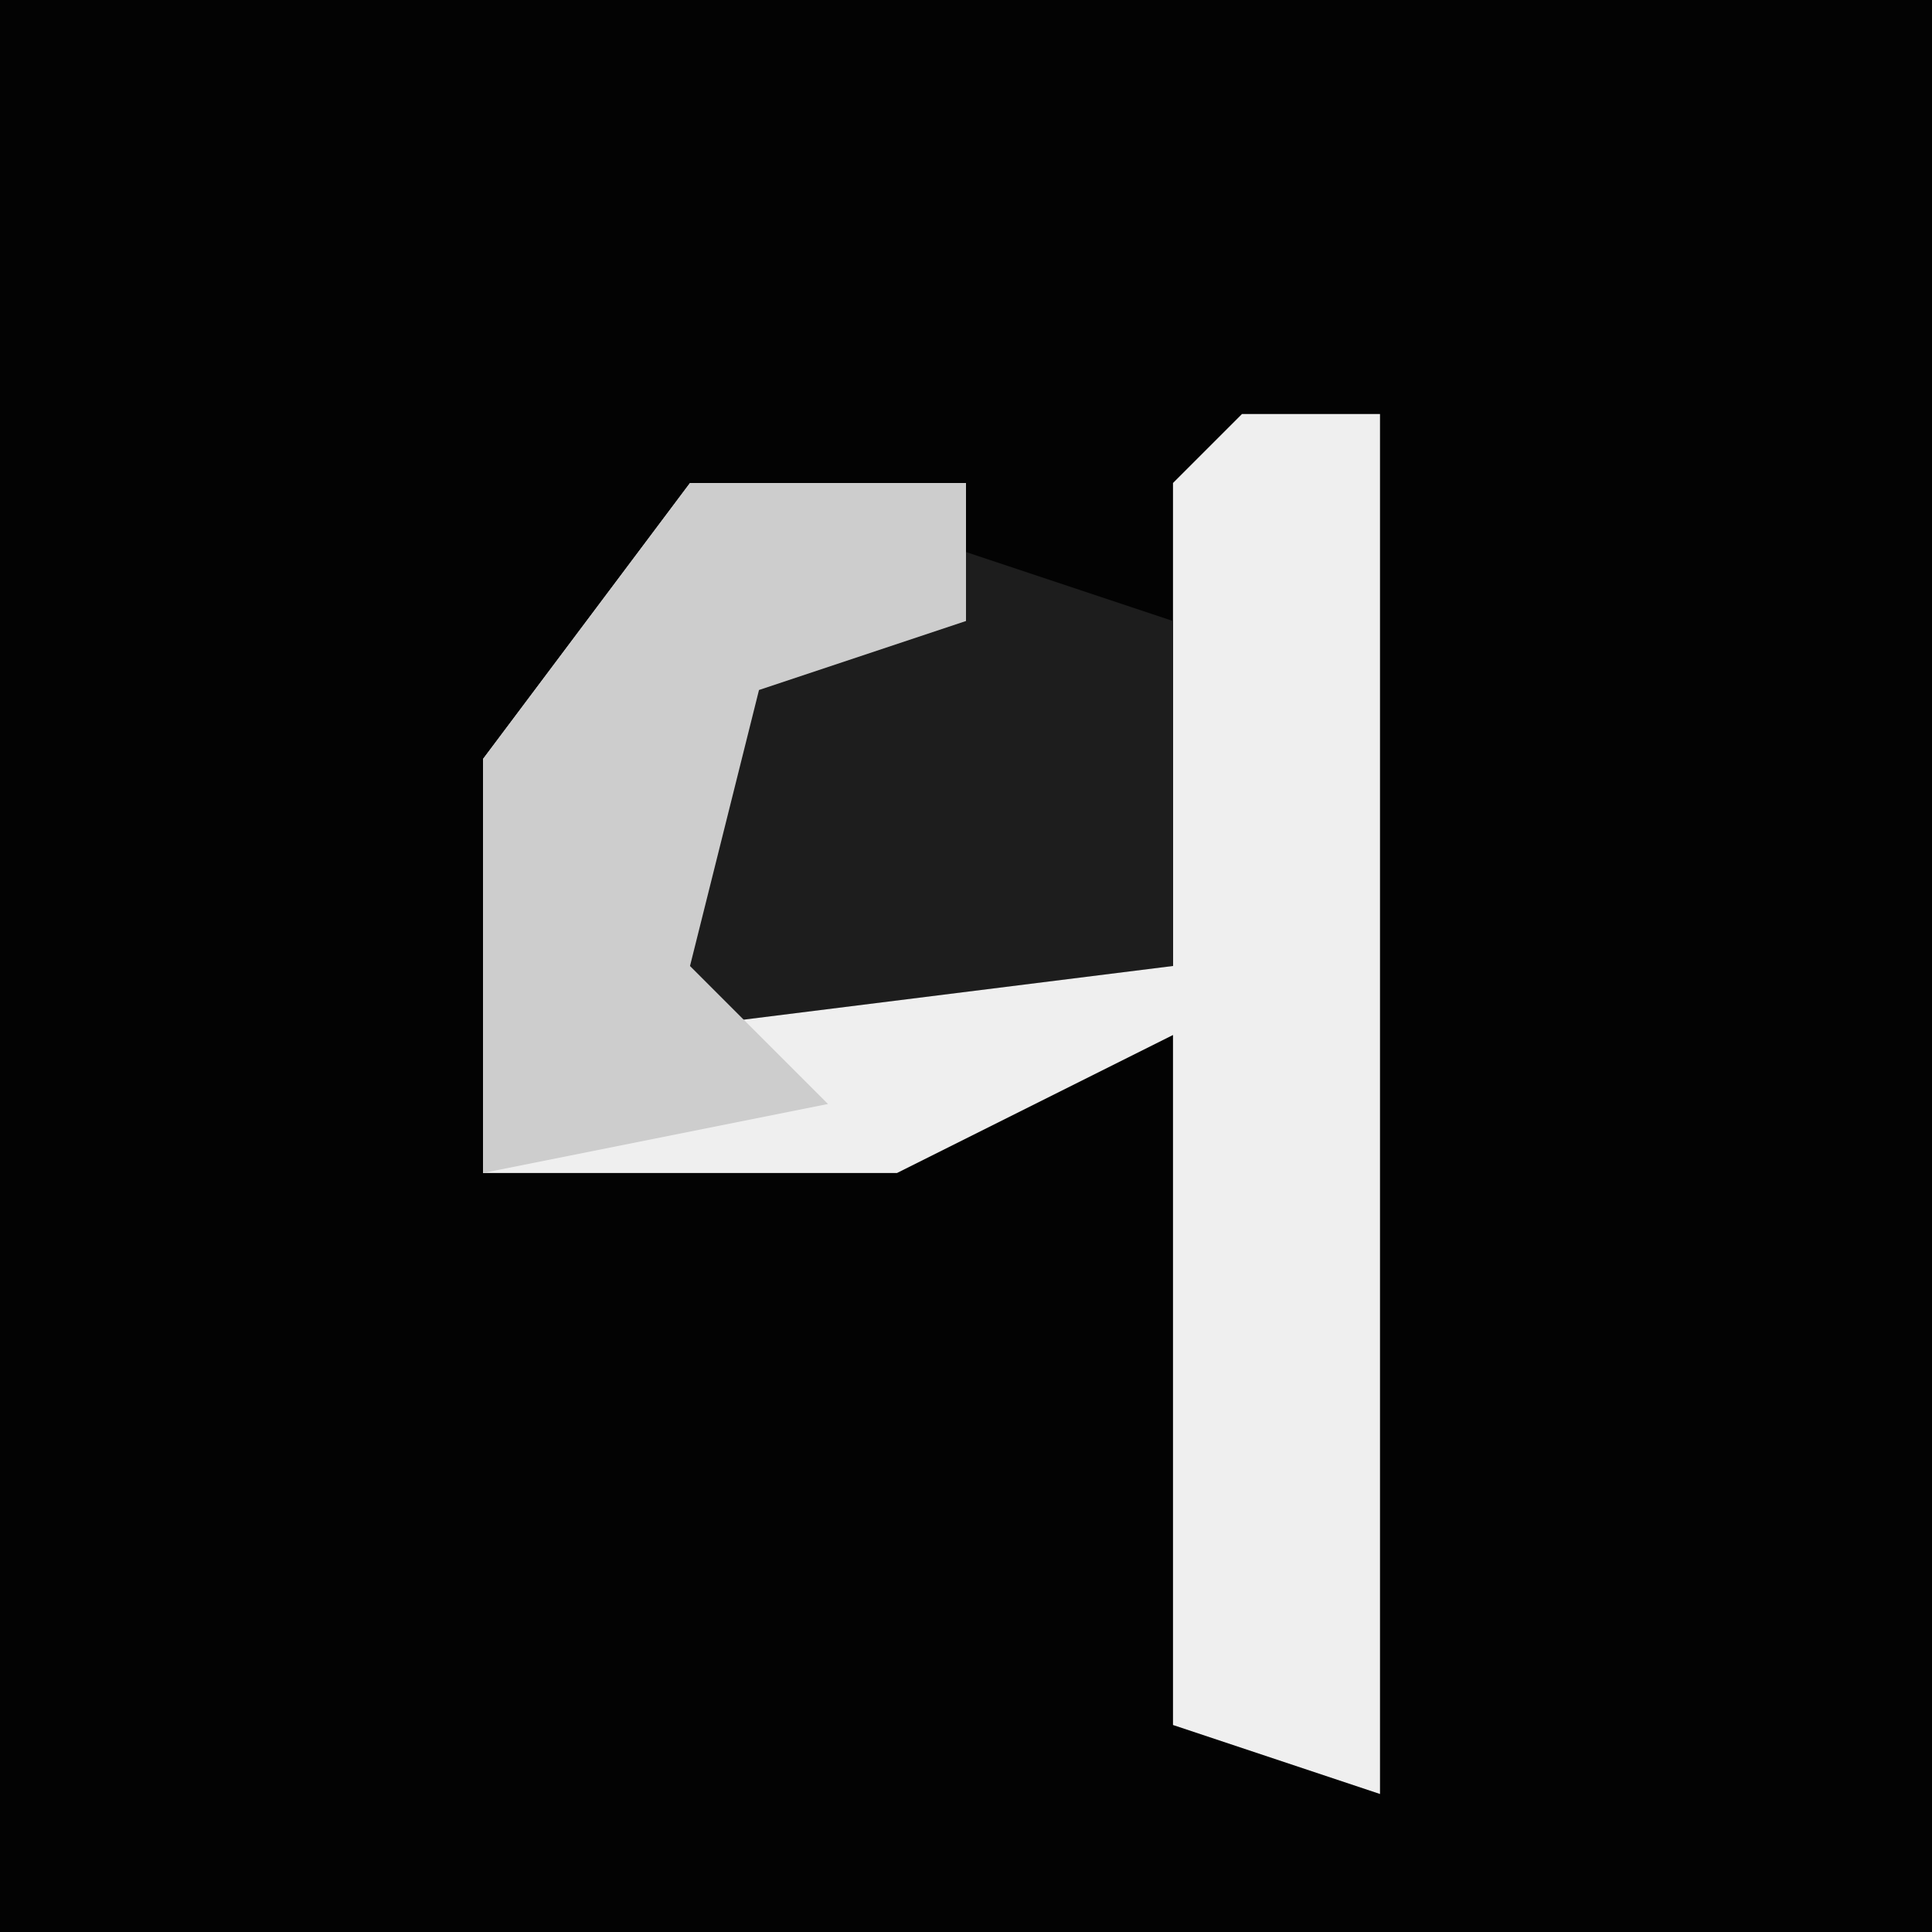 <?xml version="1.0" encoding="UTF-8"?>
<svg version="1.1" xmlns="http://www.w3.org/2000/svg" width="28" height="28">
<path d="M0,0 L28,0 L28,28 L0,28 Z " fill="#030303" transform="translate(0,0)"/>
<path d="M0,0 L2,0 L2,20 L-1,19 L-1,9 L-5,11 L-11,11 L-11,5 L-8,1 L-4,1 L-4,3 L-7,4 L-8,8 L-1,8 L-1,1 Z " fill="#EFEFEF" transform="translate(18,6)"/>
<path d="M0,0 L3,1 L3,6 L-5,7 L-3,1 Z " fill="#1D1D1D" transform="translate(14,8)"/>
<path d="M0,0 L4,0 L4,2 L1,3 L0,7 L2,9 L-3,10 L-3,4 Z " fill="#CDCDCD" transform="translate(10,7)"/>
</svg>
